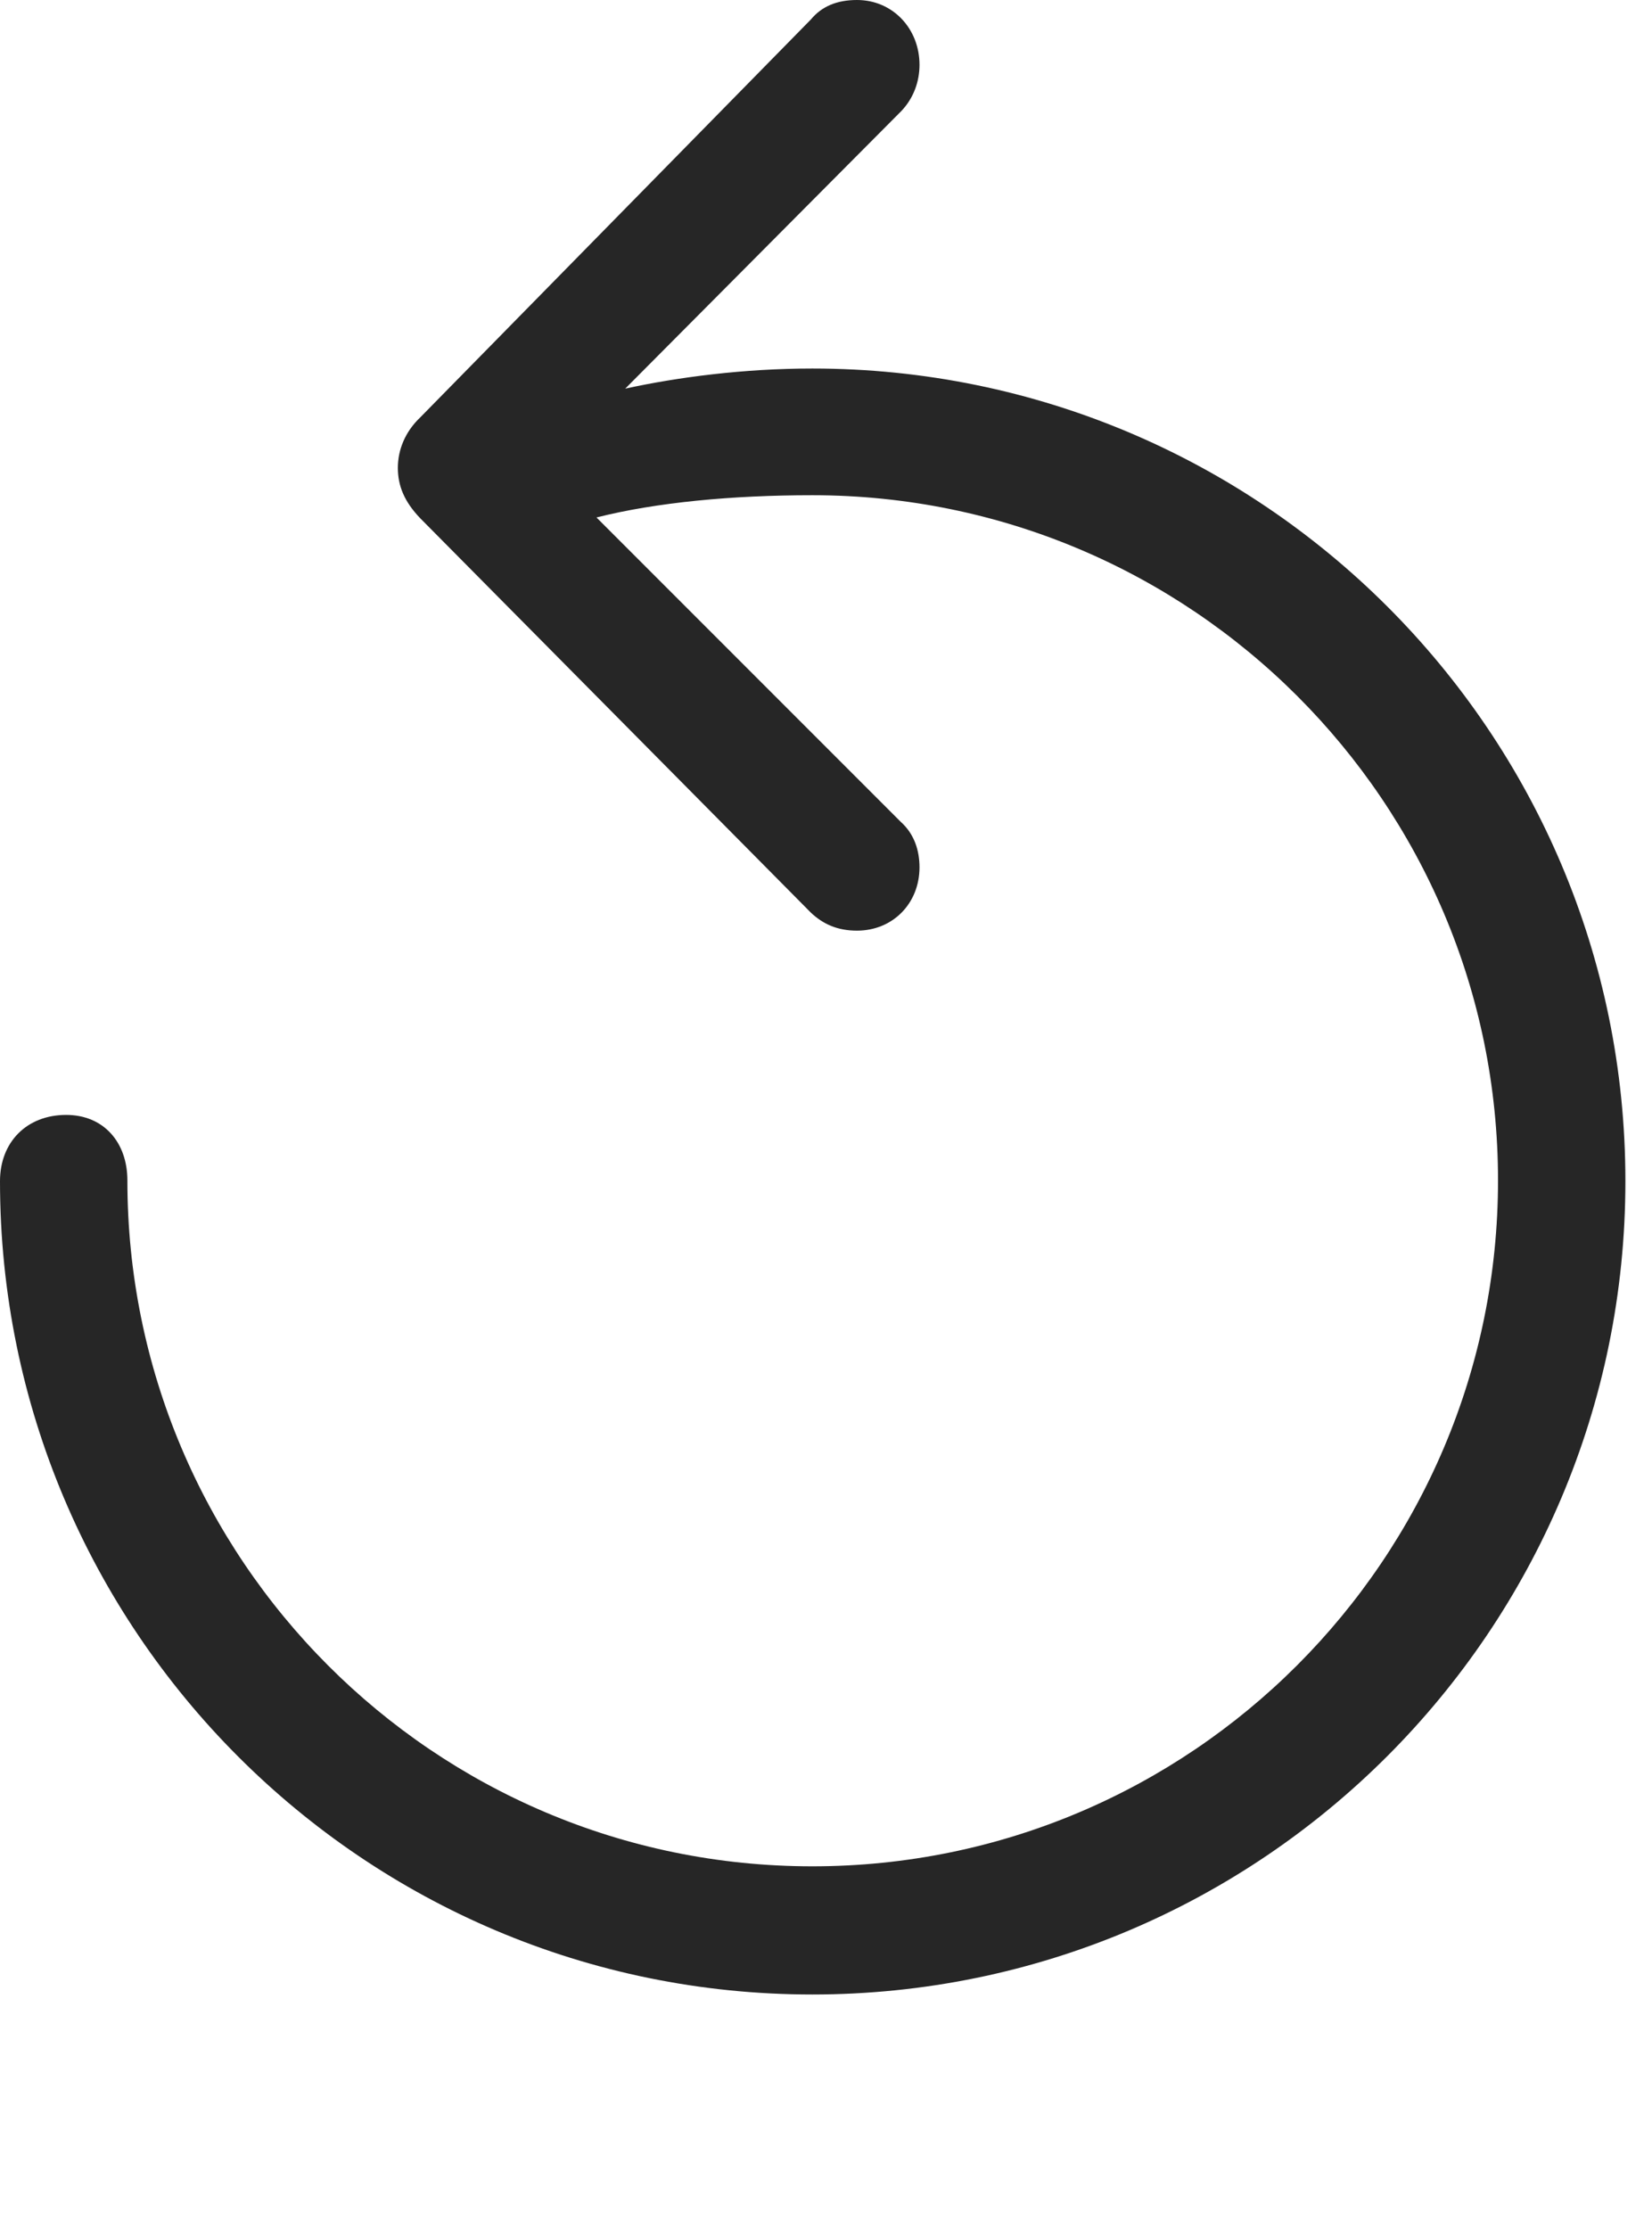 <?xml version="1.0" encoding="UTF-8"?>
<!--Generator: Apple Native CoreSVG 326-->
<!DOCTYPE svg
PUBLIC "-//W3C//DTD SVG 1.1//EN"
       "http://www.w3.org/Graphics/SVG/1.1/DTD/svg11.dtd">
<svg version="1.1" xmlns="http://www.w3.org/2000/svg" xmlns:xlink="http://www.w3.org/1999/xlink" viewBox="0 0 22.422 30.244">
 <g>
  <rect height="30.244" opacity="0" width="22.422" x="0" y="0"/>
  <path d="M22.061 16.025C22.061 9.932 17.119 5 11.025 5C10.098 5 9.199 5.117 8.486 5.273L12.236 1.504C12.402 1.328 12.48 1.104 12.48 0.879C12.48 0.391 12.119 0 11.631 0C11.357 0 11.152 0.088 11.006 0.264L5.703 5.664C5.498 5.859 5.4 6.104 5.4 6.348C5.4 6.592 5.488 6.807 5.703 7.031L11.006 12.383C11.172 12.539 11.367 12.627 11.631 12.627C12.119 12.627 12.48 12.256 12.48 11.768C12.48 11.543 12.412 11.318 12.227 11.152L8.096 7.021C8.906 6.816 9.941 6.719 11.025 6.719C16.162 6.719 20.332 10.879 20.332 16.016C20.332 21.152 16.162 25.322 11.025 25.322C5.889 25.322 1.729 21.152 1.729 16.016C1.729 15.498 1.406 15.127 0.898 15.127C0.361 15.127 0 15.498 0 16.025C0 22.119 4.932 27.061 11.025 27.061C17.119 27.061 22.061 22.119 22.061 16.025Z" fill="black" fill-opacity="0.85"/>
 </g>
</svg>
